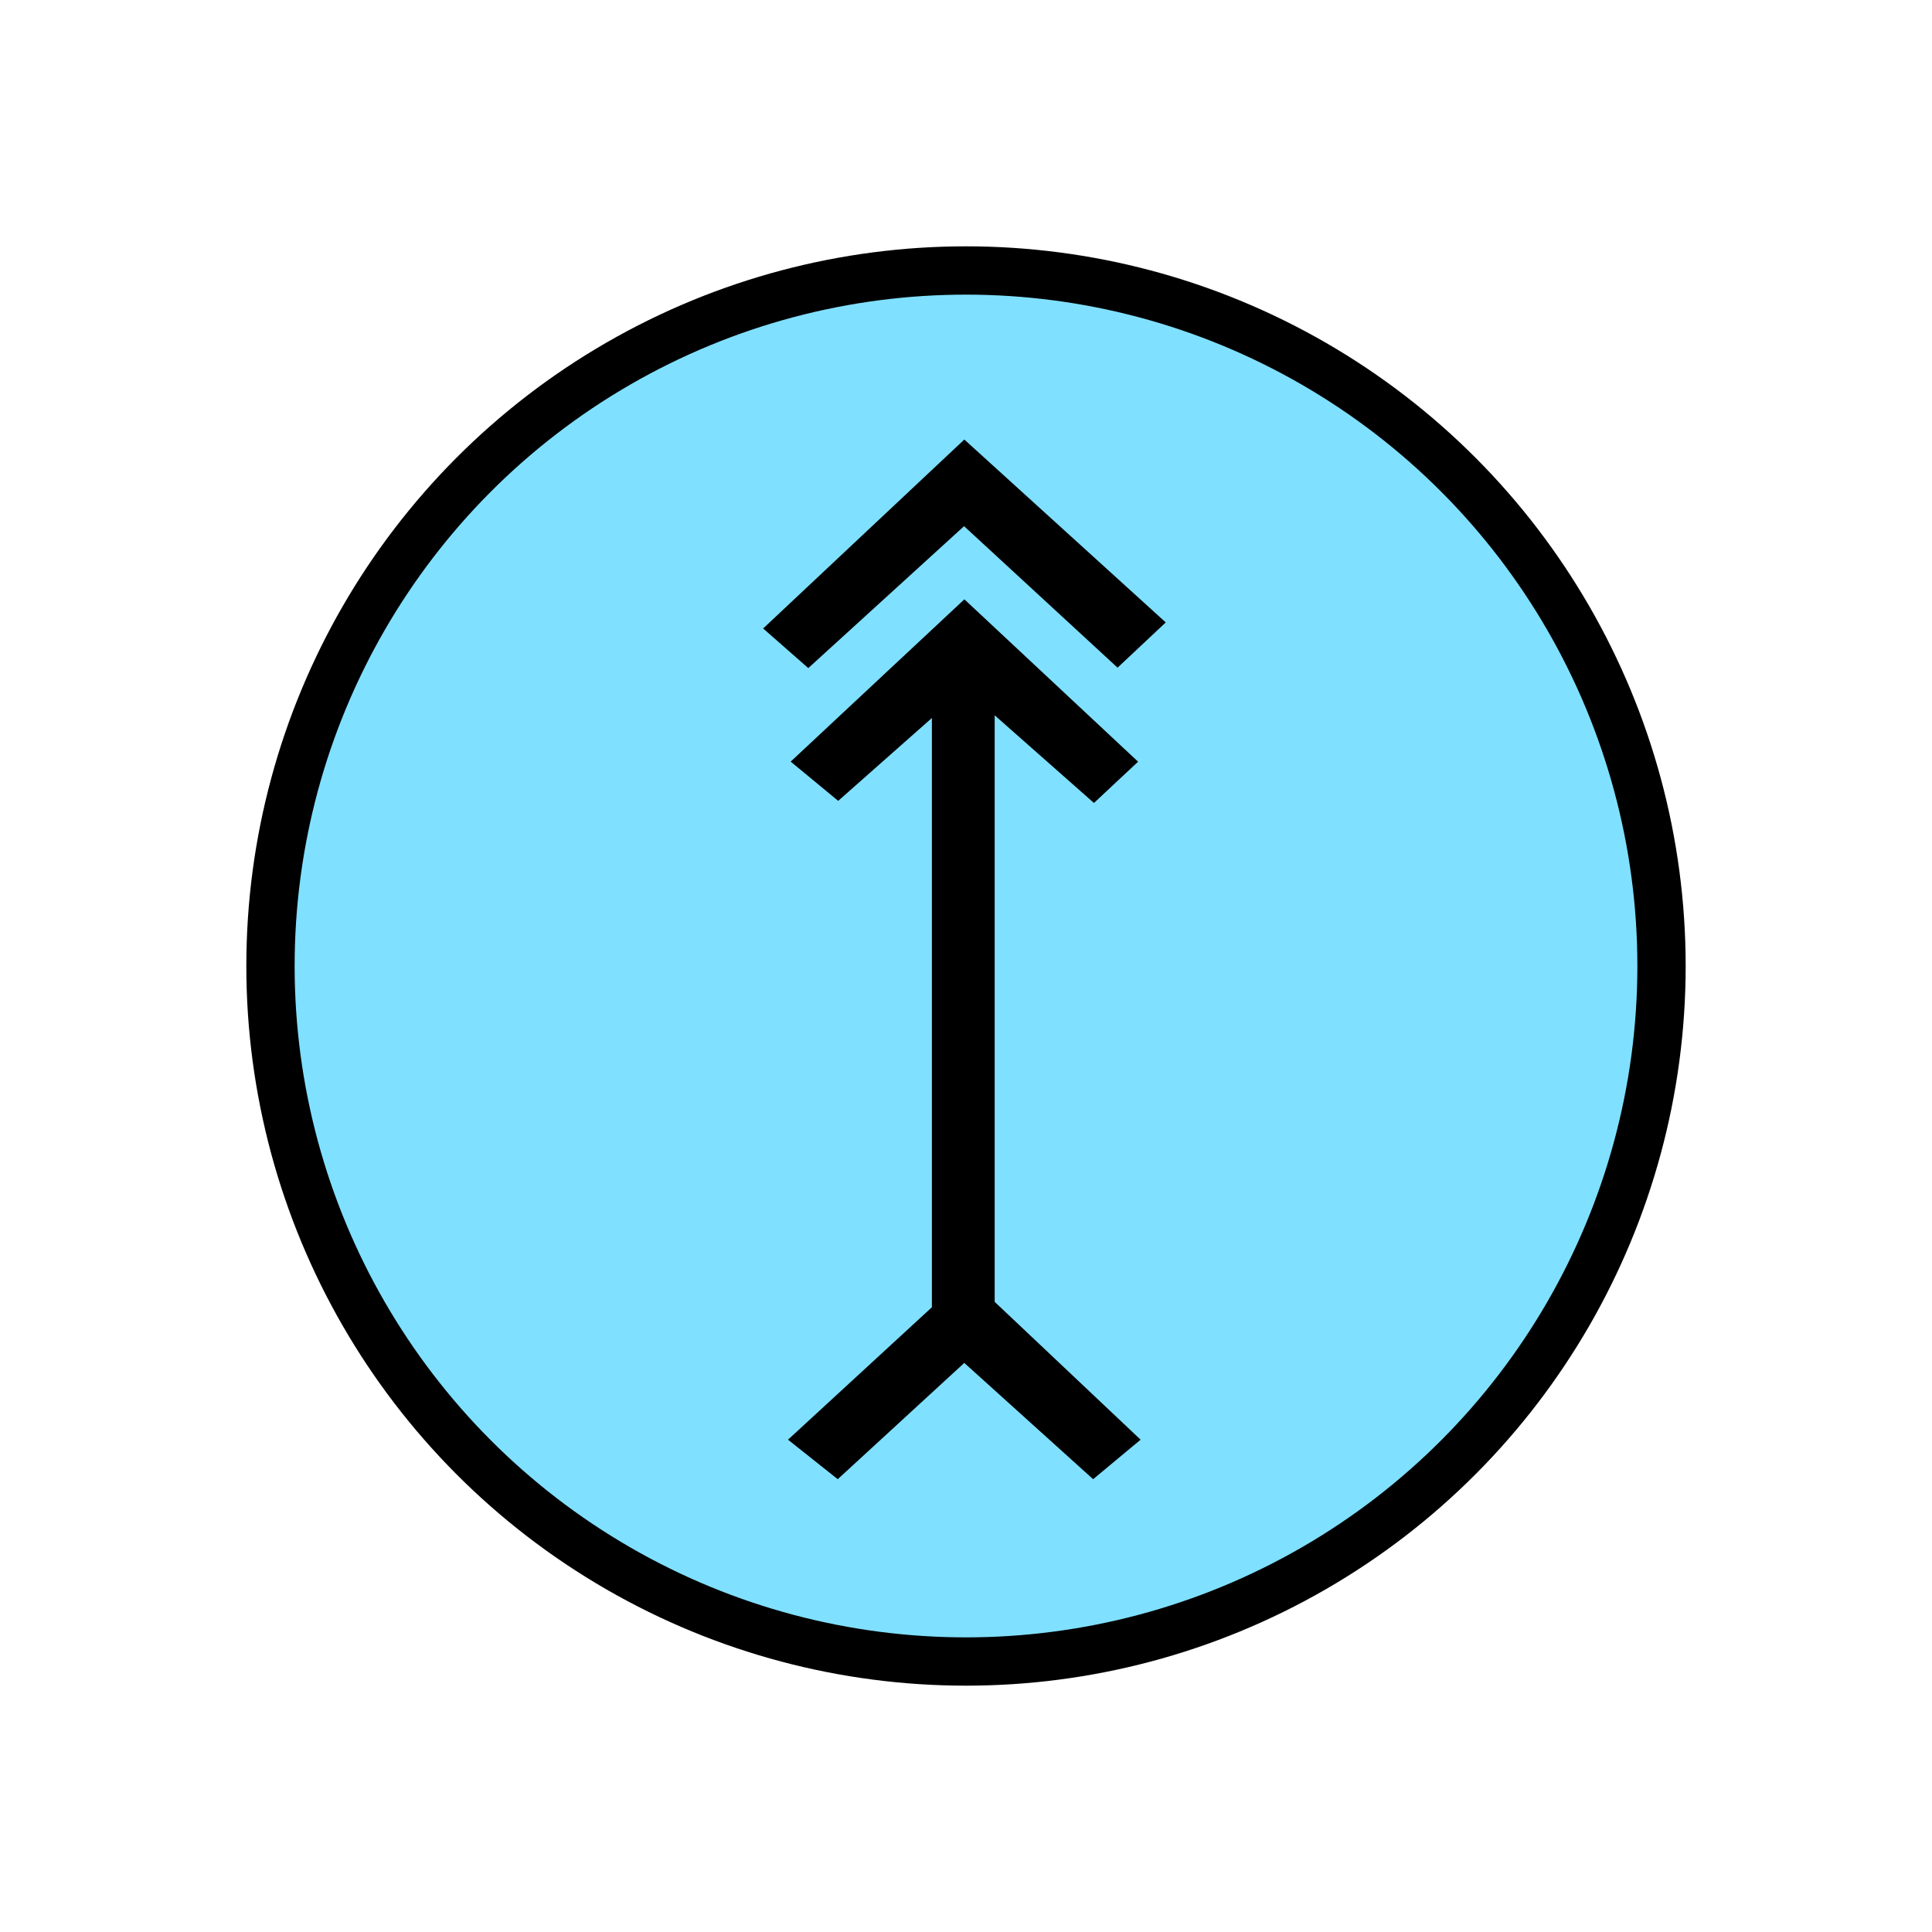 <?xml version="1.0"?>
<!DOCTYPE svg PUBLIC "-//W3C//DTD SVG 1.1//EN" "http://www.w3.org/Graphics/SVG/1.1/DTD/svg11.dtd" >
<!-- SVG content generated using Symbology Configuration Management System (SCMS) -->
<!-- Systematic Software Engineering Ltd. - www.systematic.co.uk - do not remove  -->
<svg id="SFGPEWT---*****" width="400px" height="400px" viewBox="0 0 400 400">
<g >
<svg viewBox="0 0 400 400" id="_0.SFG-E----------" width="400px" height="400px"><ellipse cx="200" cy="200" rx="144" ry="144" style="fill:rgb(128,224,255);stroke:rgb(0,0,0);stroke-width:10"></ellipse>
</svg>

</g>
<g transform="translate(158 91) scale(6.5 6)" >
<svg viewBox="0 0 400 400" id="_1.S-G-EWT--------" width="400px" height="400px"><path d="M1.438 7.887 L0 6.52 L6.408 0 L12.824 6.311 L11.289 7.872 L6.4 2.99 zM12.023 34.512
			L10.511 35.875 L6.407 31.863 L2.376 35.875 L0.792 34.512 L6.48 28.84 zM11.943
			11.117 L10.537 12.541 L7.375 9.516 L7.375 30.352 L5.375 30.352 L5.375 9.609
			L2.391 12.468 L0.877 11.114 L6.41 5.514 z"></path>
</svg>

</g>
</svg>